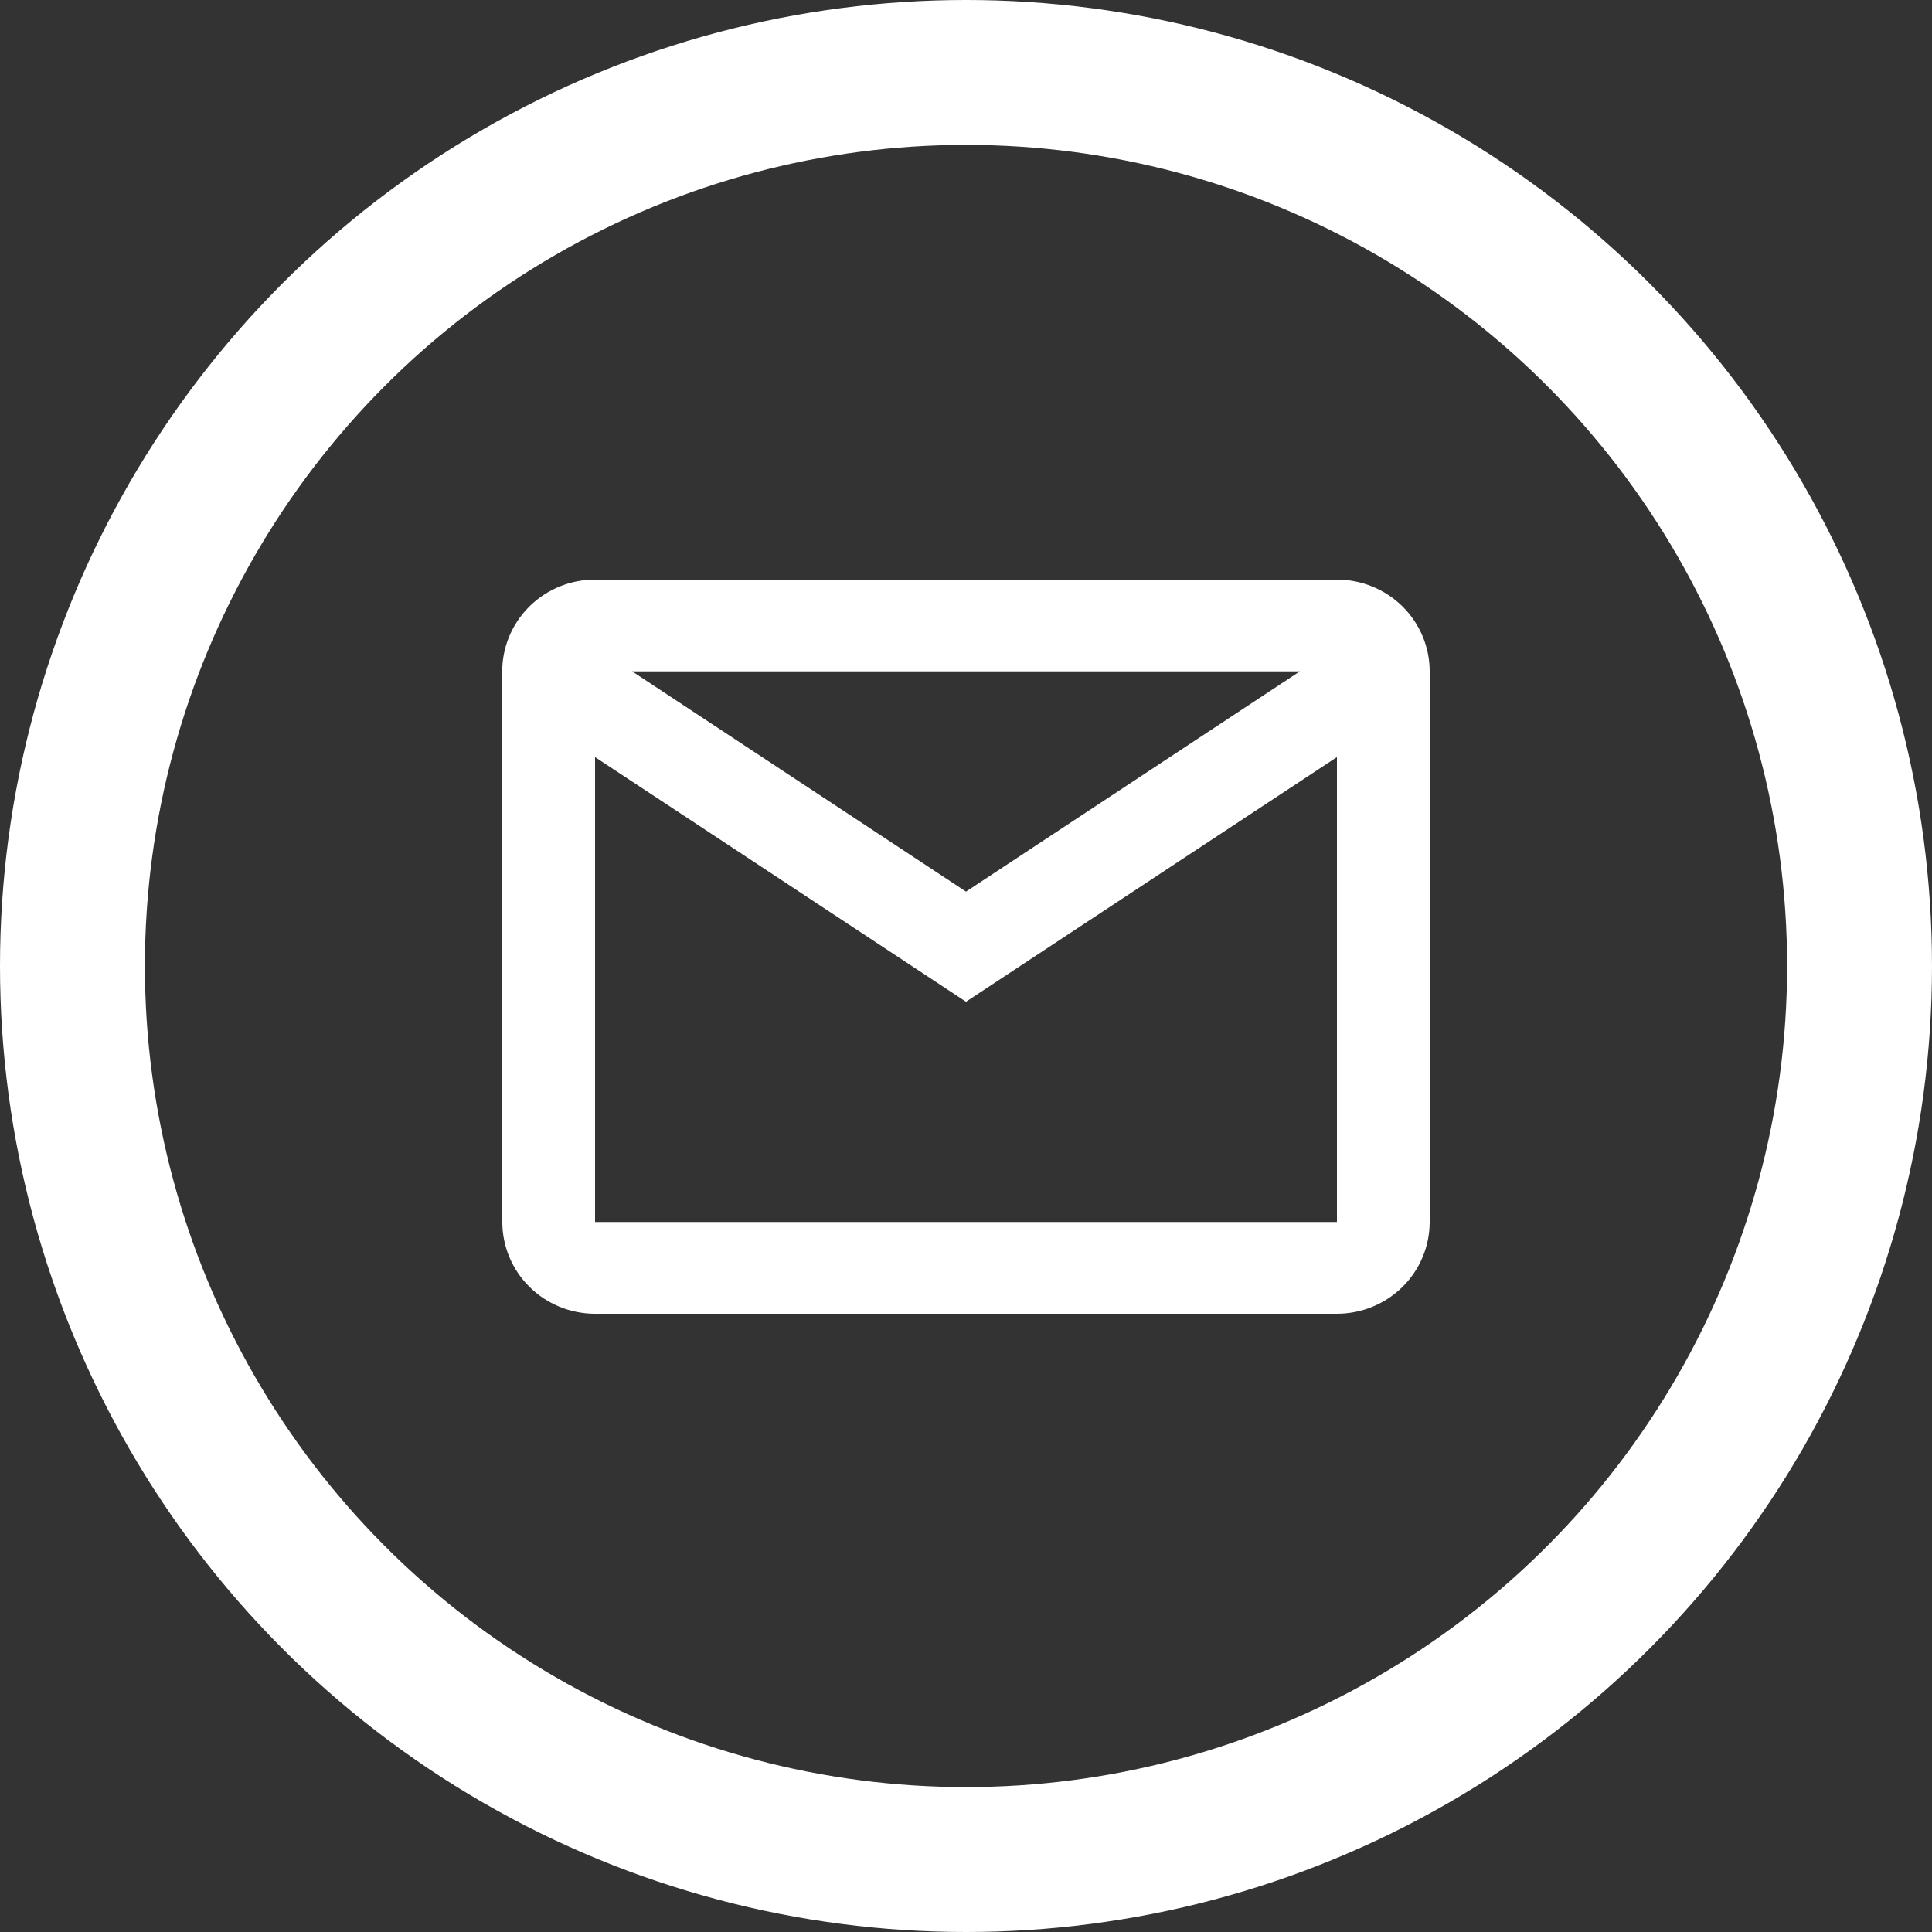 <svg width="40" height="40" viewBox="0 0 40 40" fill="none" xmlns="http://www.w3.org/2000/svg">
<rect x="0" y="0" width="40" height="40" fill="#333333" stroke="none"/>
<circle cx="20" cy="20" r="18.5" stroke="white" stroke-width="3"/>
<path d="M27.68 27.2H12.32C11.811 27.2 11.322 27 10.962 26.643C10.602 26.287 10.4 25.804 10.4 25.3V13.817C10.422 13.328 10.633 12.866 10.991 12.527C11.349 12.188 11.825 11.999 12.32 12H27.68C28.189 12 28.678 12.2 29.038 12.556C29.398 12.913 29.6 13.396 29.6 13.9V25.3C29.6 25.804 29.398 26.287 29.038 26.643C28.678 27 28.189 27.2 27.68 27.2ZM12.32 15.675V25.3H27.68V15.675L20 20.74L12.32 15.675ZM13.088 13.9L20 18.46L26.912 13.9H13.088Z" fill="white"/>
</svg>
